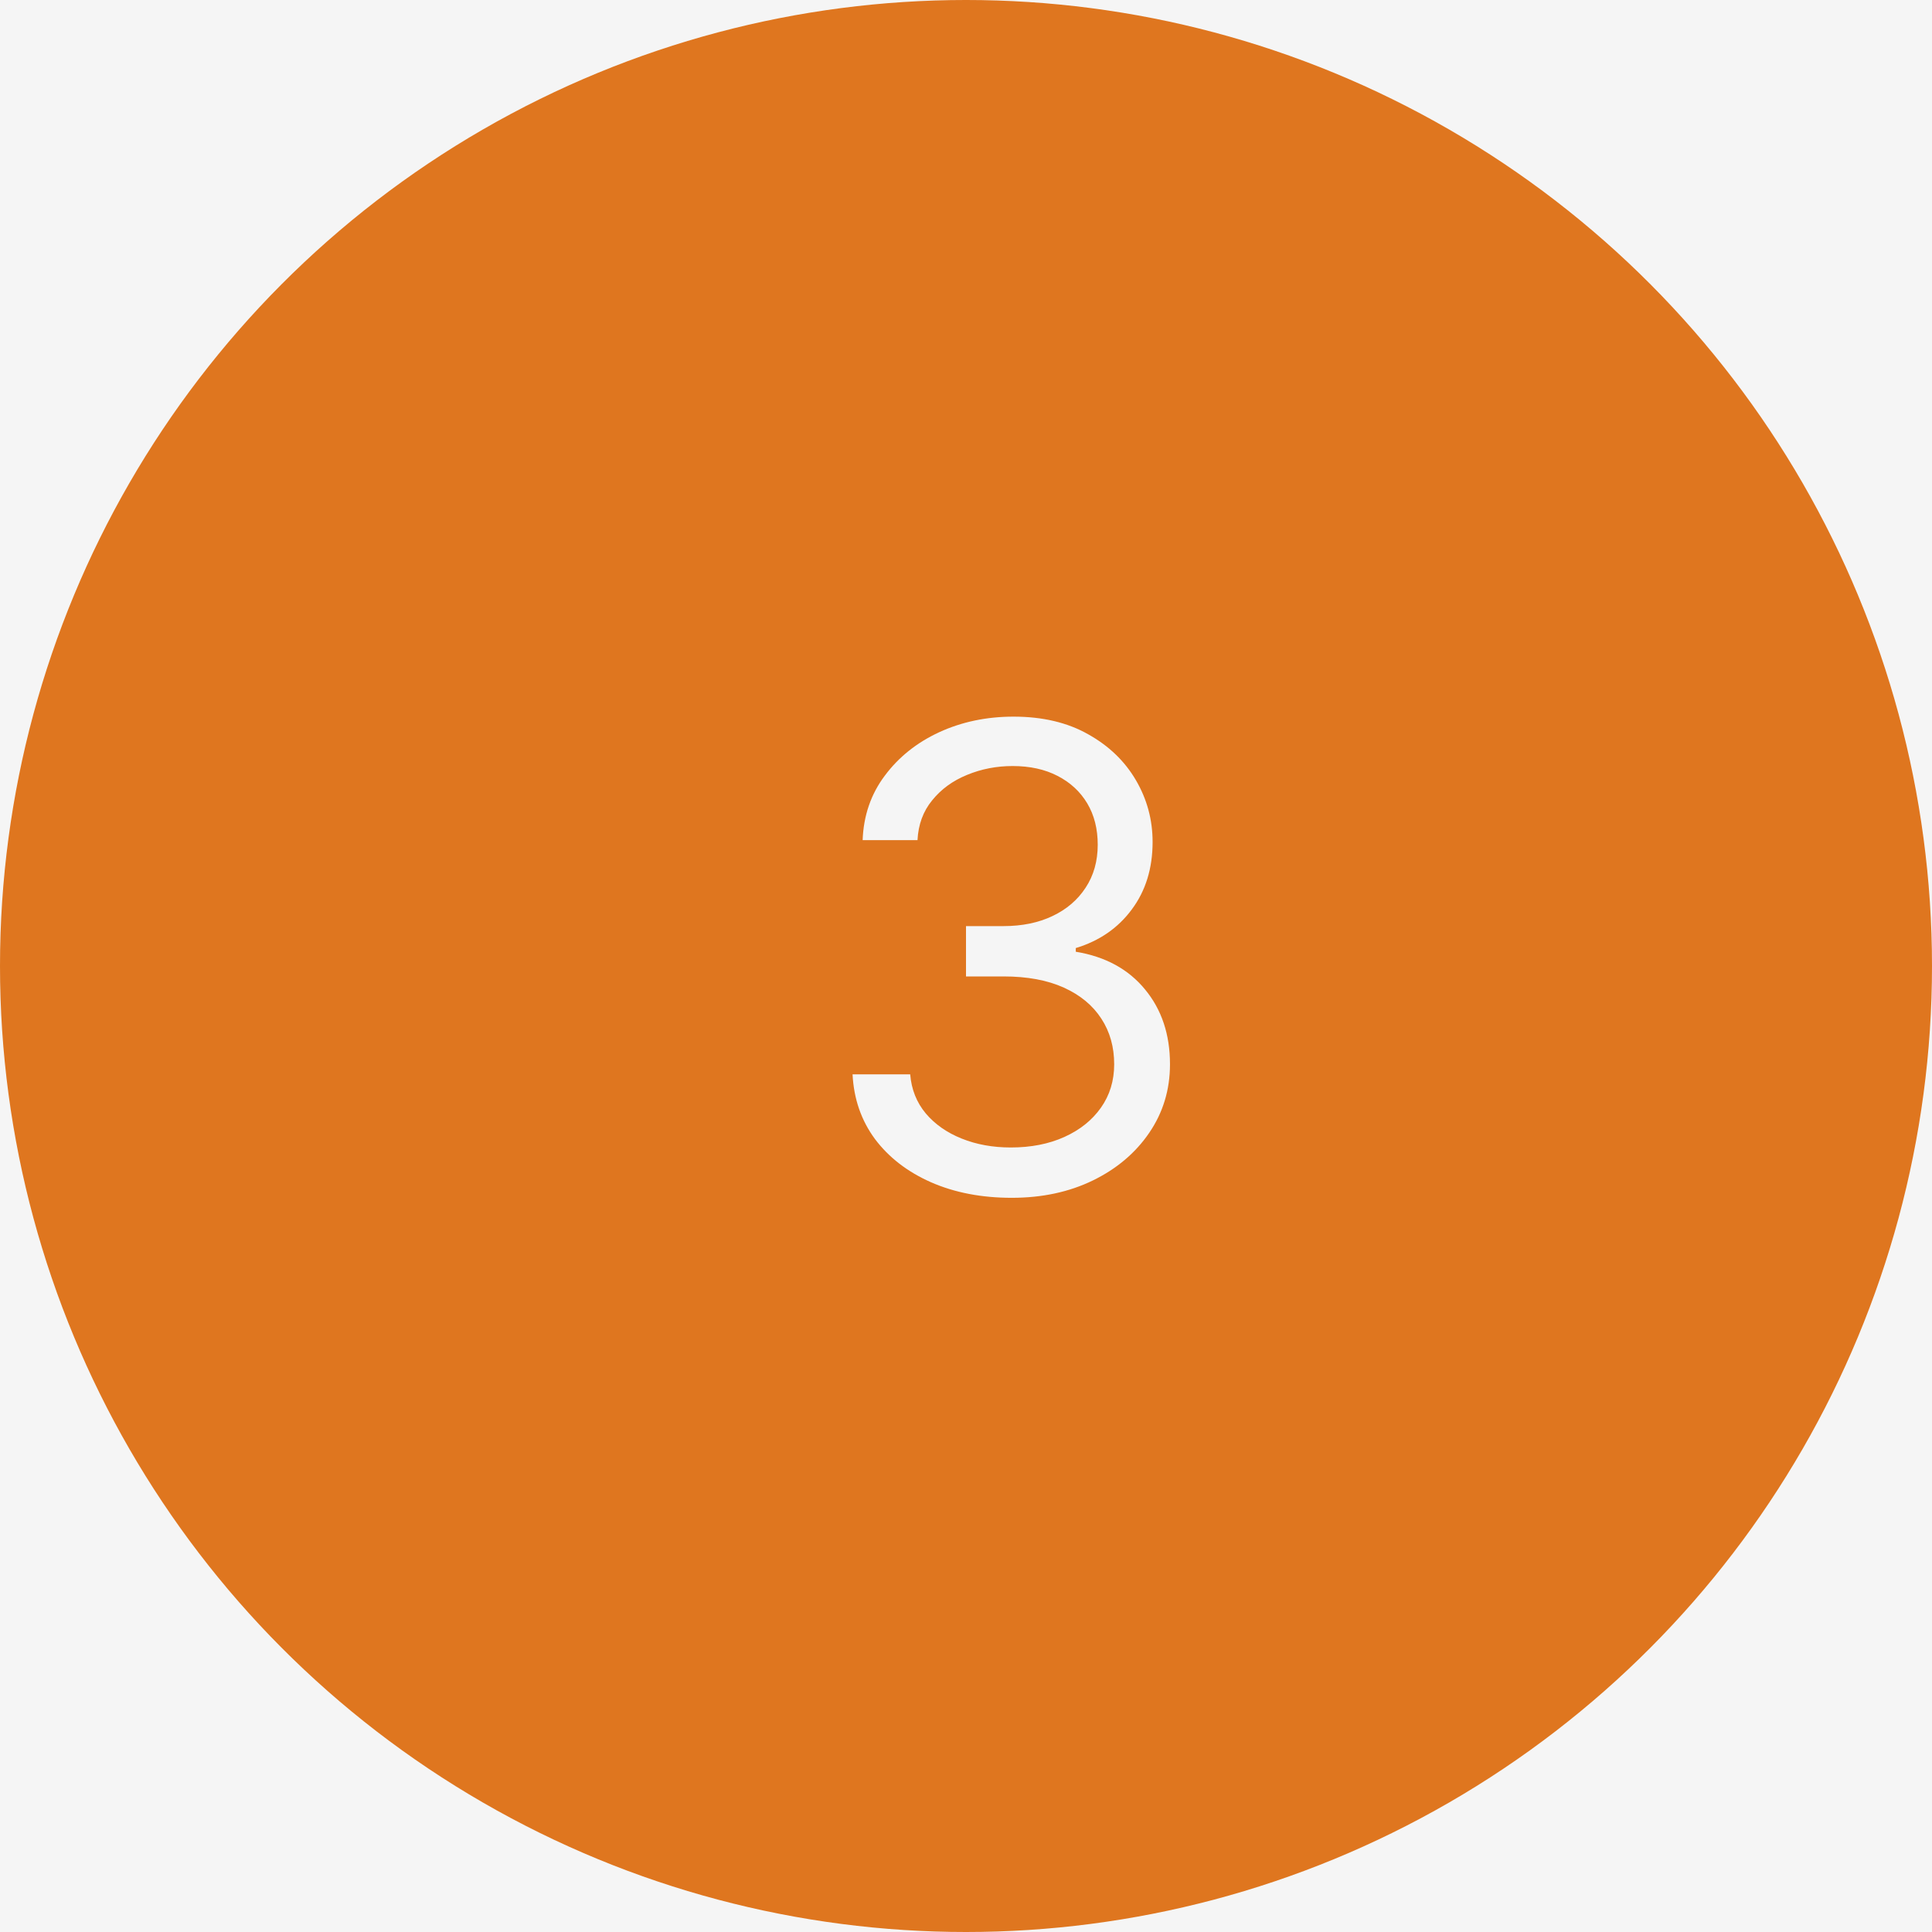 <svg width="60" height="60" viewBox="0 0 60 60" fill="none" xmlns="http://www.w3.org/2000/svg">
<rect width="60" height="60" fill="#F5F5F5"/>
<circle cx="30" cy="30" r="30" fill="#DF761F"/>
<path d="M31.421 37.199C30.483 37.199 29.647 37.038 28.913 36.716C28.184 36.394 27.604 35.947 27.173 35.374C26.747 34.796 26.515 34.126 26.477 33.364H28.267C28.305 33.832 28.466 34.237 28.75 34.578C29.034 34.914 29.406 35.175 29.865 35.359C30.324 35.544 30.833 35.636 31.392 35.636C32.017 35.636 32.571 35.528 33.054 35.31C33.537 35.092 33.916 34.789 34.19 34.401C34.465 34.012 34.602 33.562 34.602 33.051C34.602 32.516 34.47 32.045 34.205 31.638C33.939 31.226 33.551 30.904 33.04 30.672C32.528 30.44 31.903 30.324 31.165 30.324H30V28.761H31.165C31.742 28.761 32.249 28.657 32.685 28.449C33.125 28.241 33.468 27.947 33.715 27.568C33.965 27.189 34.091 26.744 34.091 26.233C34.091 25.741 33.982 25.312 33.764 24.947C33.546 24.583 33.239 24.299 32.841 24.095C32.448 23.892 31.984 23.79 31.449 23.79C30.947 23.79 30.474 23.882 30.028 24.067C29.588 24.247 29.228 24.509 28.949 24.855C28.669 25.196 28.518 25.608 28.494 26.091H26.79C26.818 25.329 27.048 24.661 27.479 24.088C27.91 23.51 28.473 23.061 29.169 22.739C29.87 22.417 30.639 22.256 31.477 22.256C32.377 22.256 33.149 22.438 33.793 22.803C34.437 23.162 34.931 23.638 35.277 24.23C35.623 24.822 35.795 25.461 35.795 26.148C35.795 26.967 35.58 27.665 35.149 28.243C34.723 28.82 34.143 29.221 33.409 29.443V29.557C34.328 29.708 35.045 30.099 35.561 30.729C36.077 31.354 36.335 32.128 36.335 33.051C36.335 33.842 36.12 34.552 35.689 35.182C35.263 35.807 34.68 36.299 33.942 36.659C33.203 37.019 32.363 37.199 31.421 37.199Z" fill="#F5F5F5"/>
</svg>
